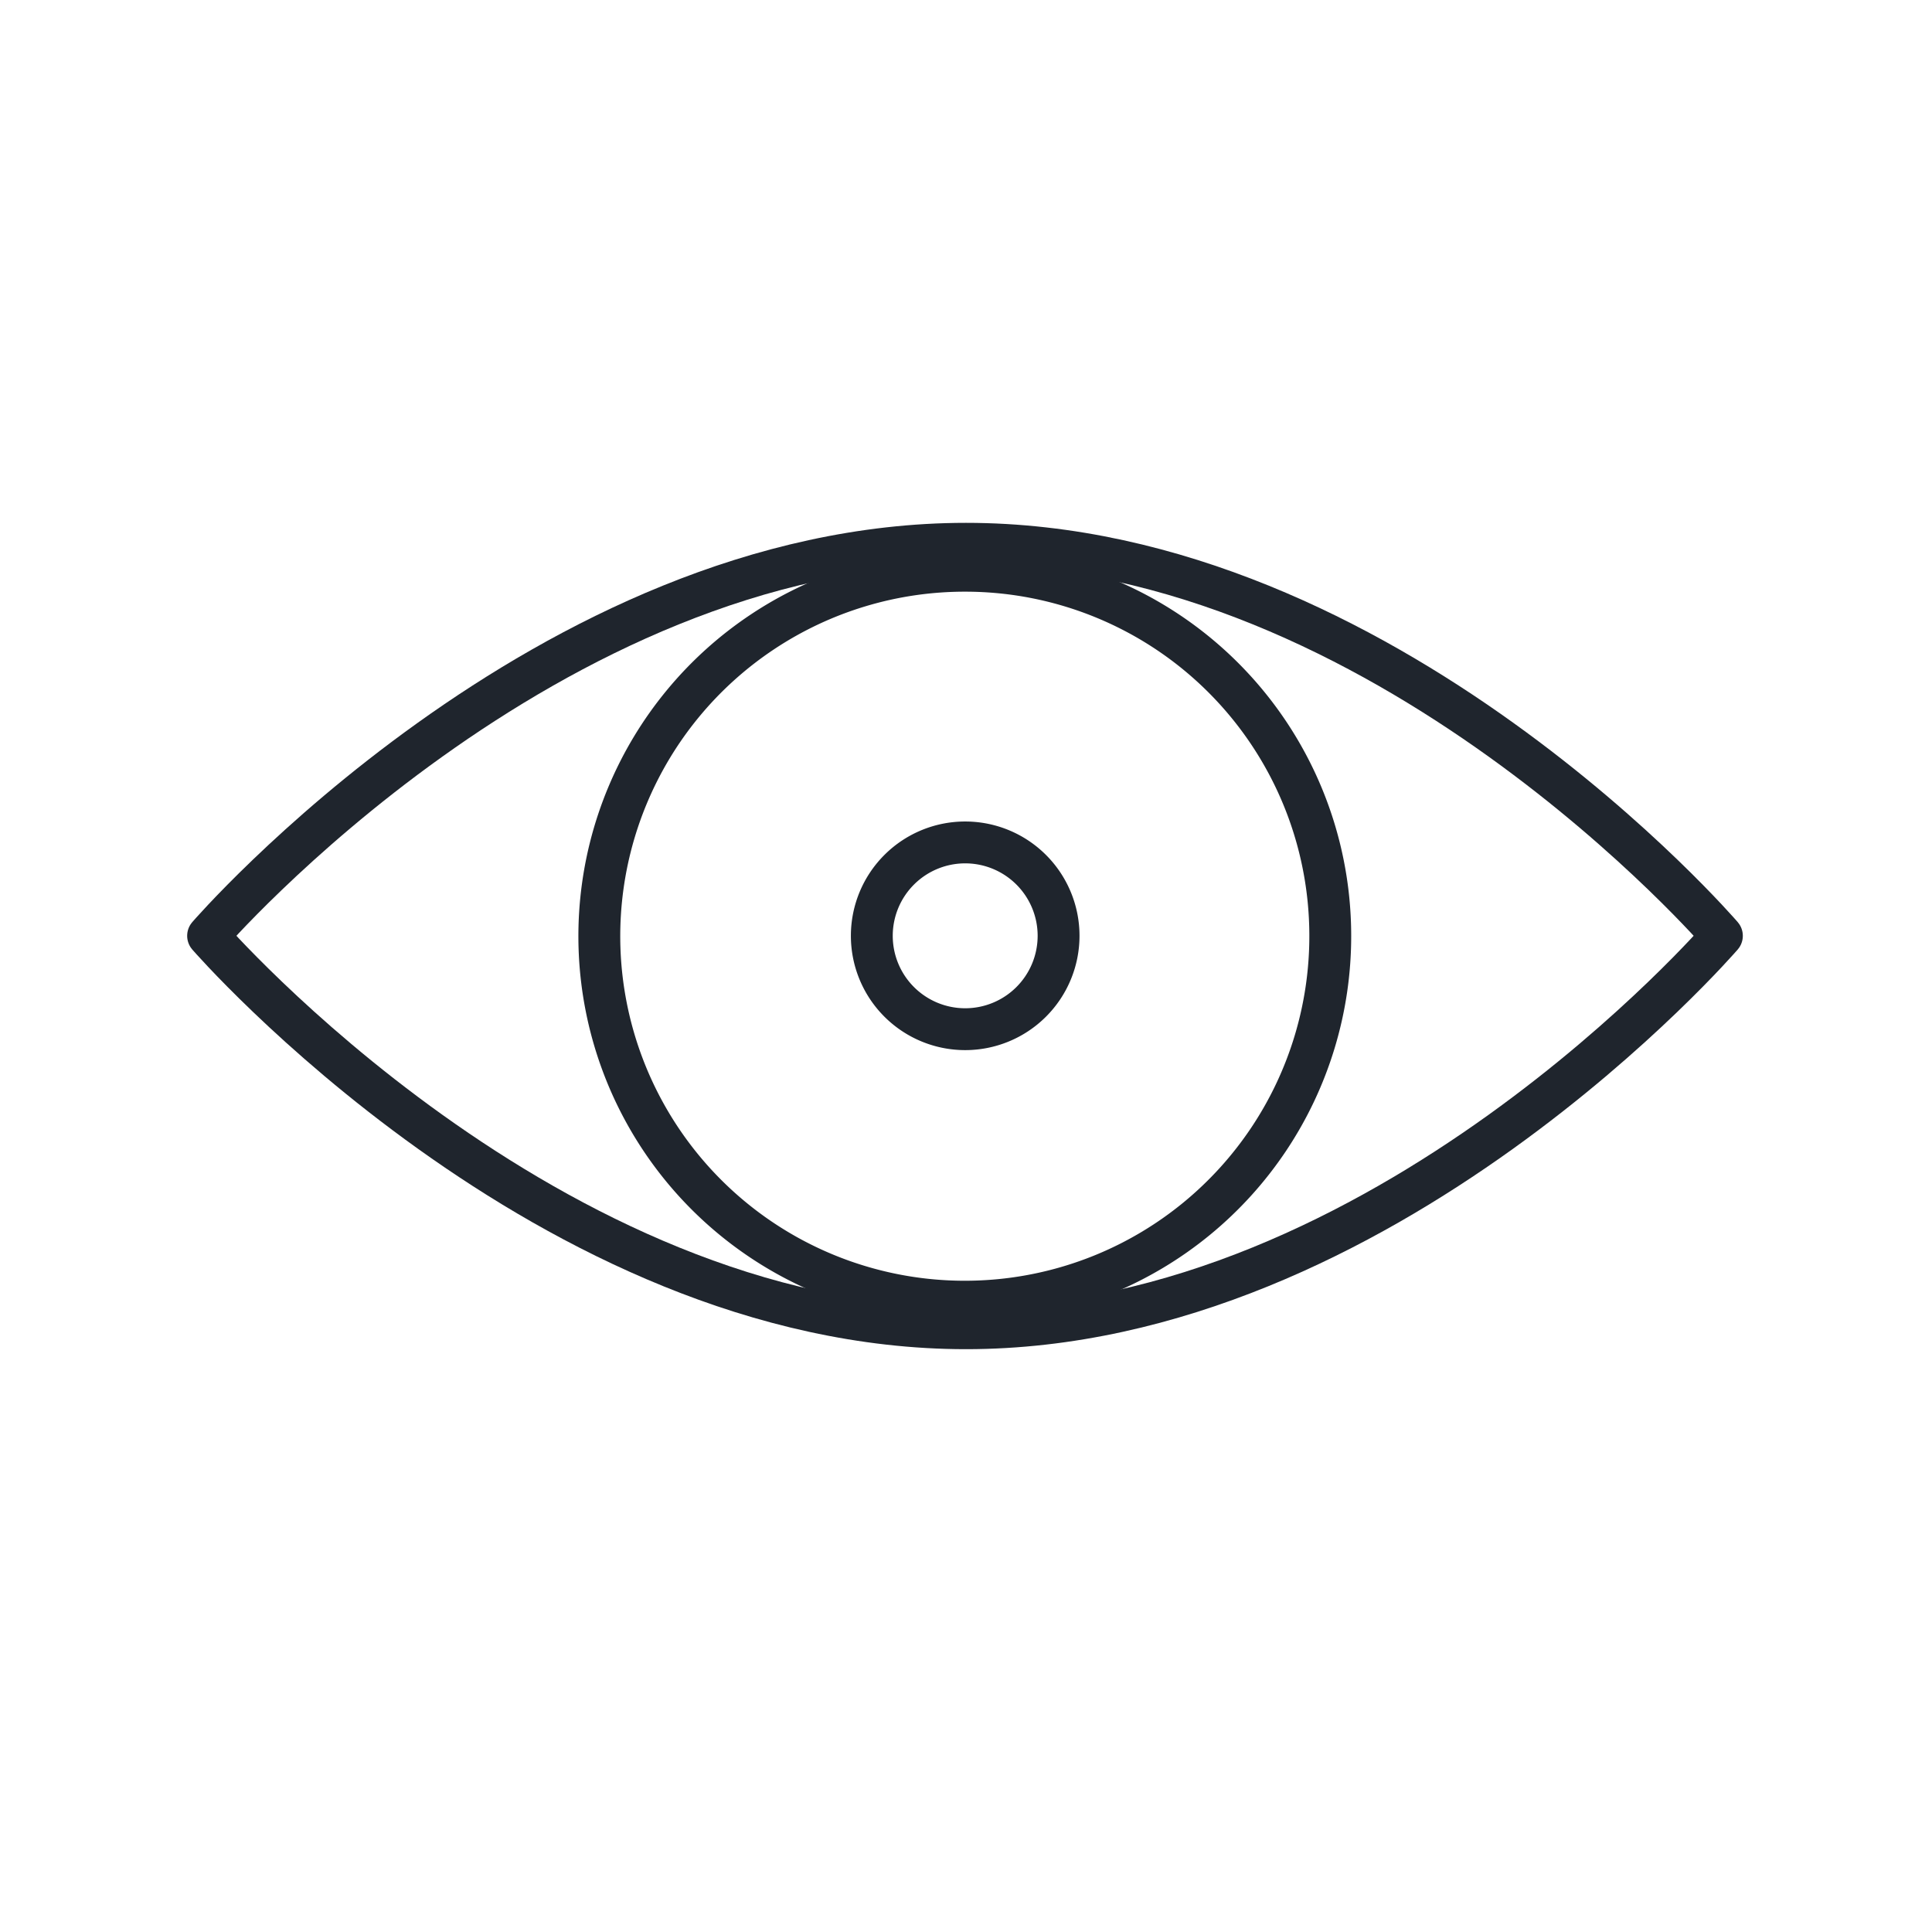 <svg xmlns="http://www.w3.org/2000/svg" viewBox="0 0 48 48"><defs><style>.cls-1,.cls-2{fill:none;stroke:#1F252D;stroke-linecap:round;stroke-linejoin:round;}.cls-1{stroke-width:1.04px;}.cls-2{stroke-width:1.04px;}</style></defs><g id="Layer_48" data-name="Layer 48"><path class="cls-1" d="M42.78,23.25S34.37,33,24,33,5.17,23.25,5.17,23.25,13.59,13.51,24,13.51,42.78,23.25,42.78,23.25Z"/><path class="cls-2" d="M33.05,23.25A9.08,9.08,0,1,1,24,14.18,9.07,9.07,0,0,1,33.05,23.25Z"/><path class="cls-2" d="M26.3,23.25A2.32,2.32,0,1,1,24,20.93,2.32,2.32,0,0,1,26.3,23.25Z"/></g></svg>